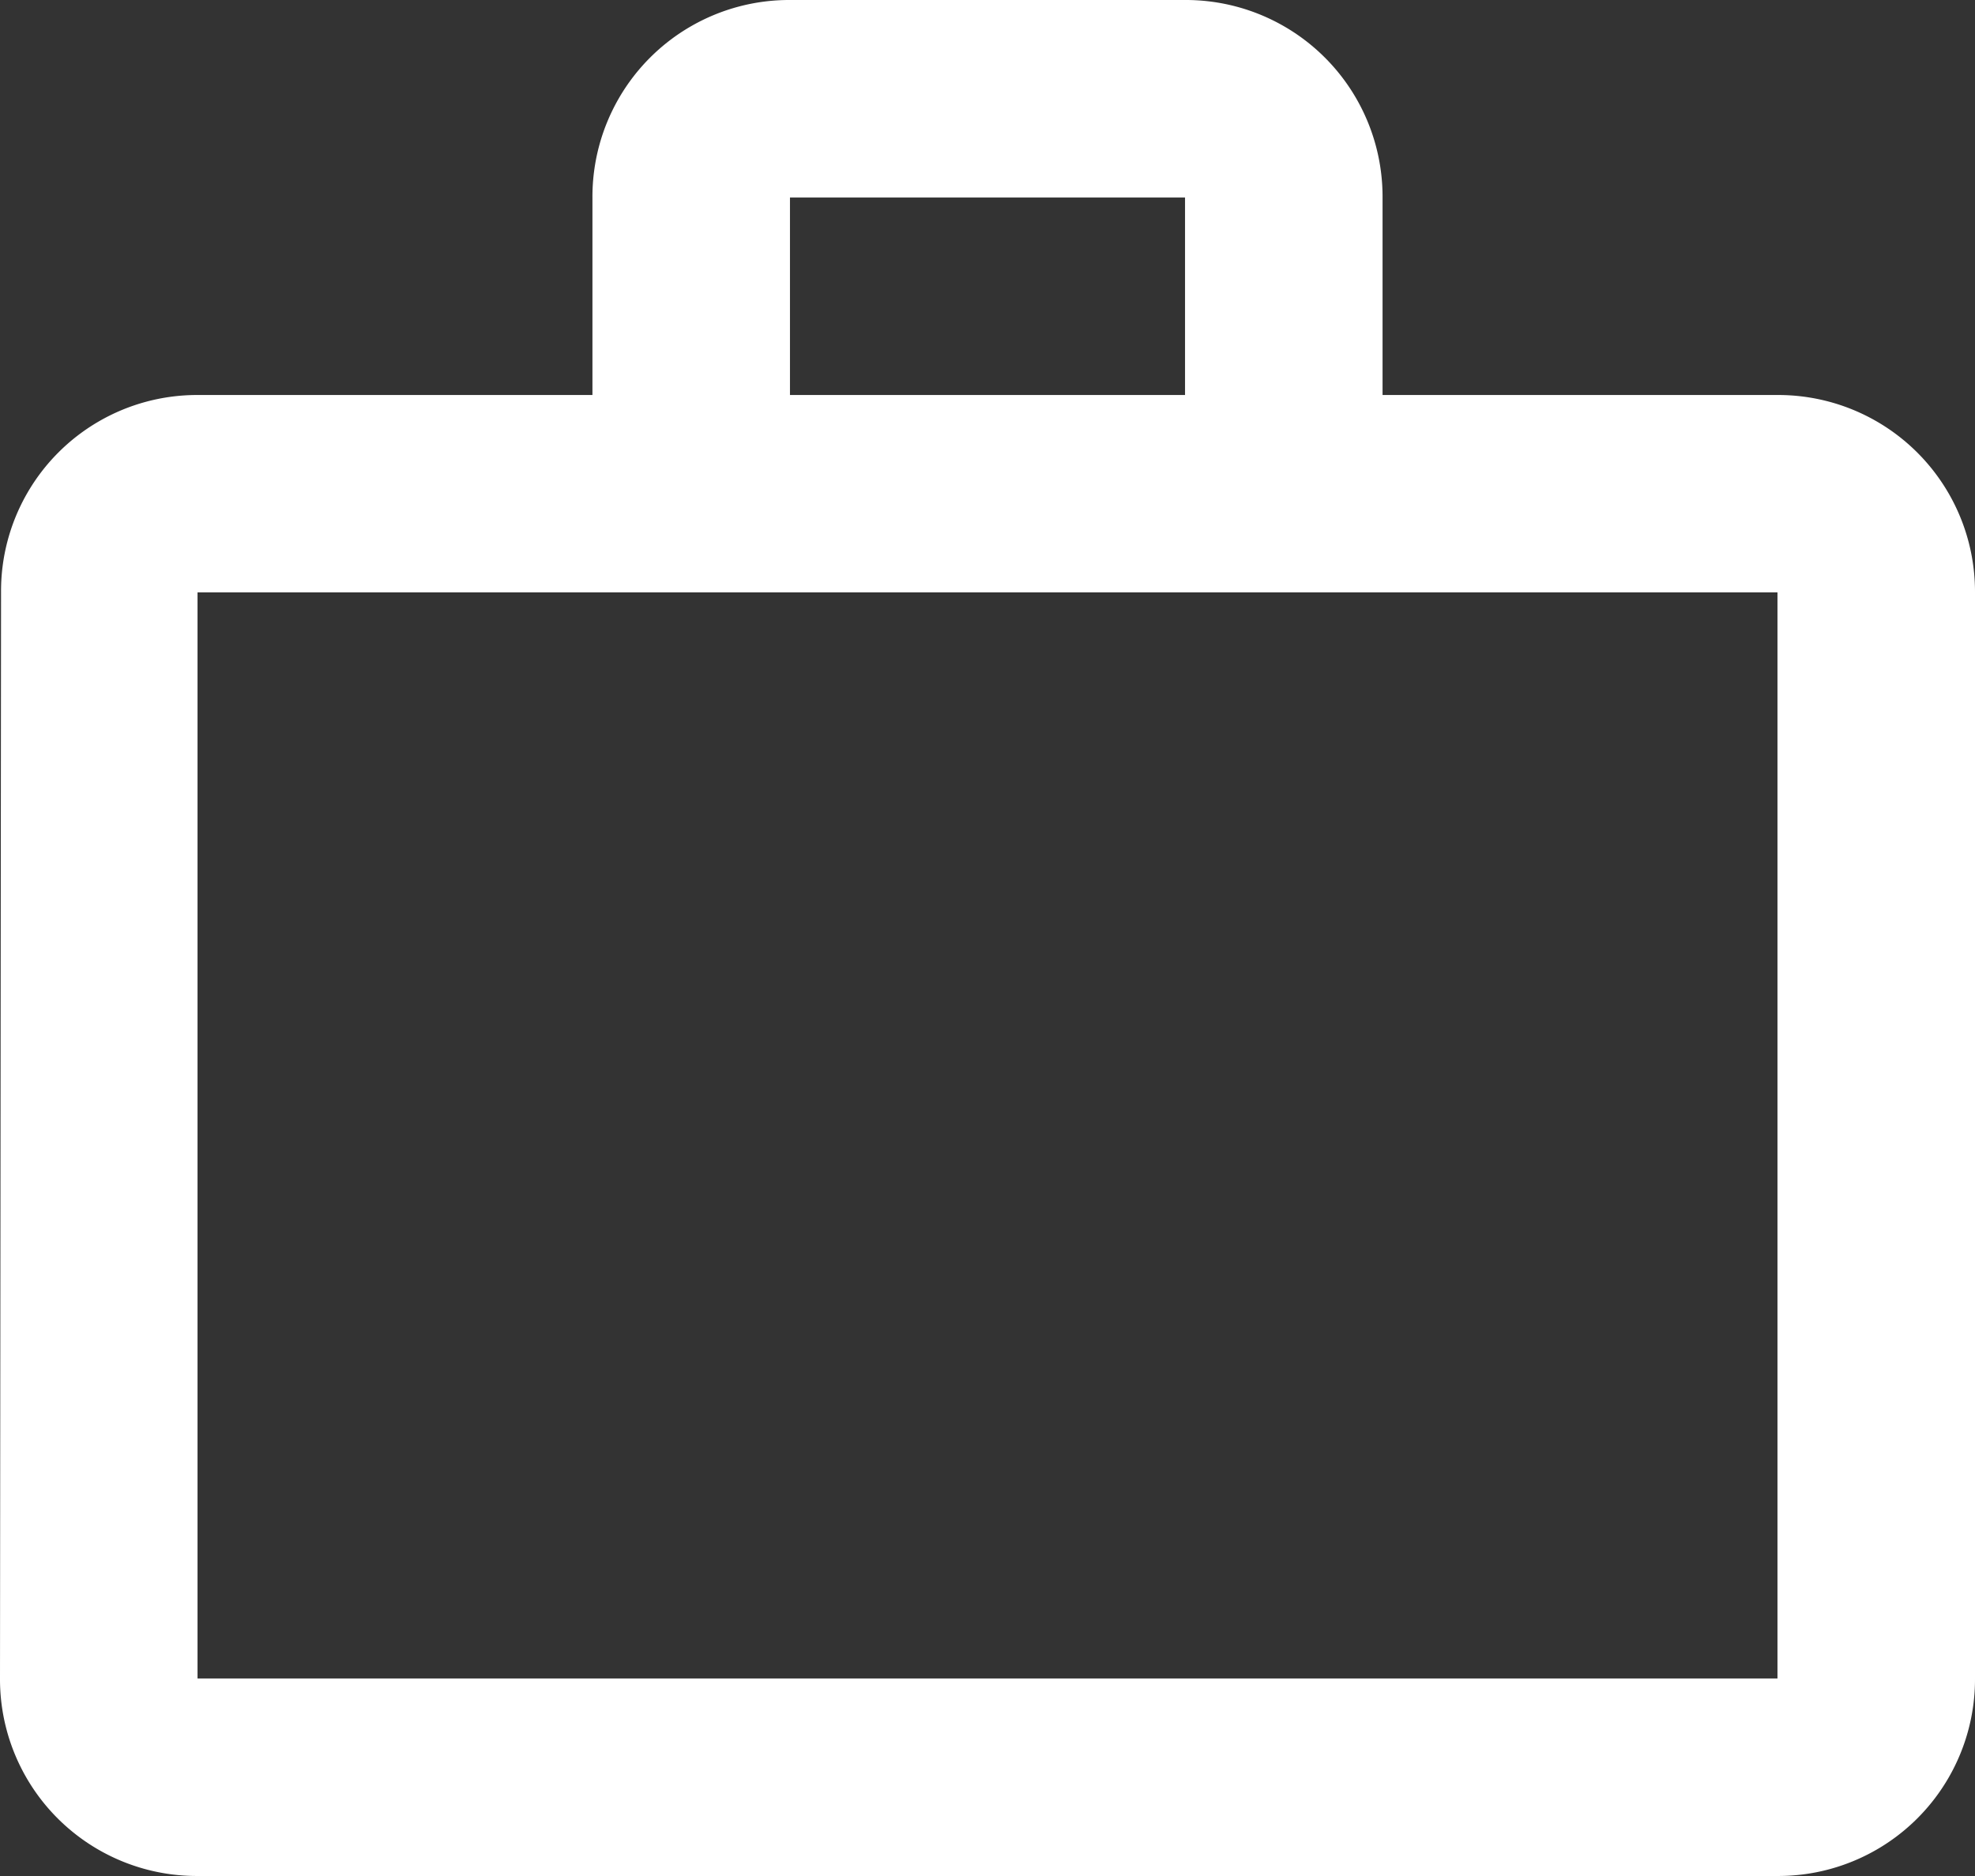<svg xmlns="http://www.w3.org/2000/svg" width="13.158" height="12.5" viewBox="0 0 13.158 12.5">
  <rect x="0" y="0" width="13.158" height="12.5" fill="#333333" stroke="none"/>
  <path id="jobs_active" d="M9.895,4.632V3.316H7.263V4.632ZM3.316,5.947v7.237H13.842V5.947ZM13.842,4.632a1.311,1.311,0,0,1,1.316,1.316v7.237A1.311,1.311,0,0,1,13.842,14.5H3.316A1.311,1.311,0,0,1,2,13.184l.007-7.237A1.306,1.306,0,0,1,3.316,4.632H5.947V3.316A1.311,1.311,0,0,1,7.263,2H9.895a1.311,1.311,0,0,1,1.316,1.316V4.632Z" transform="translate(-2 -2)" fill="#fff"/>
</svg>
